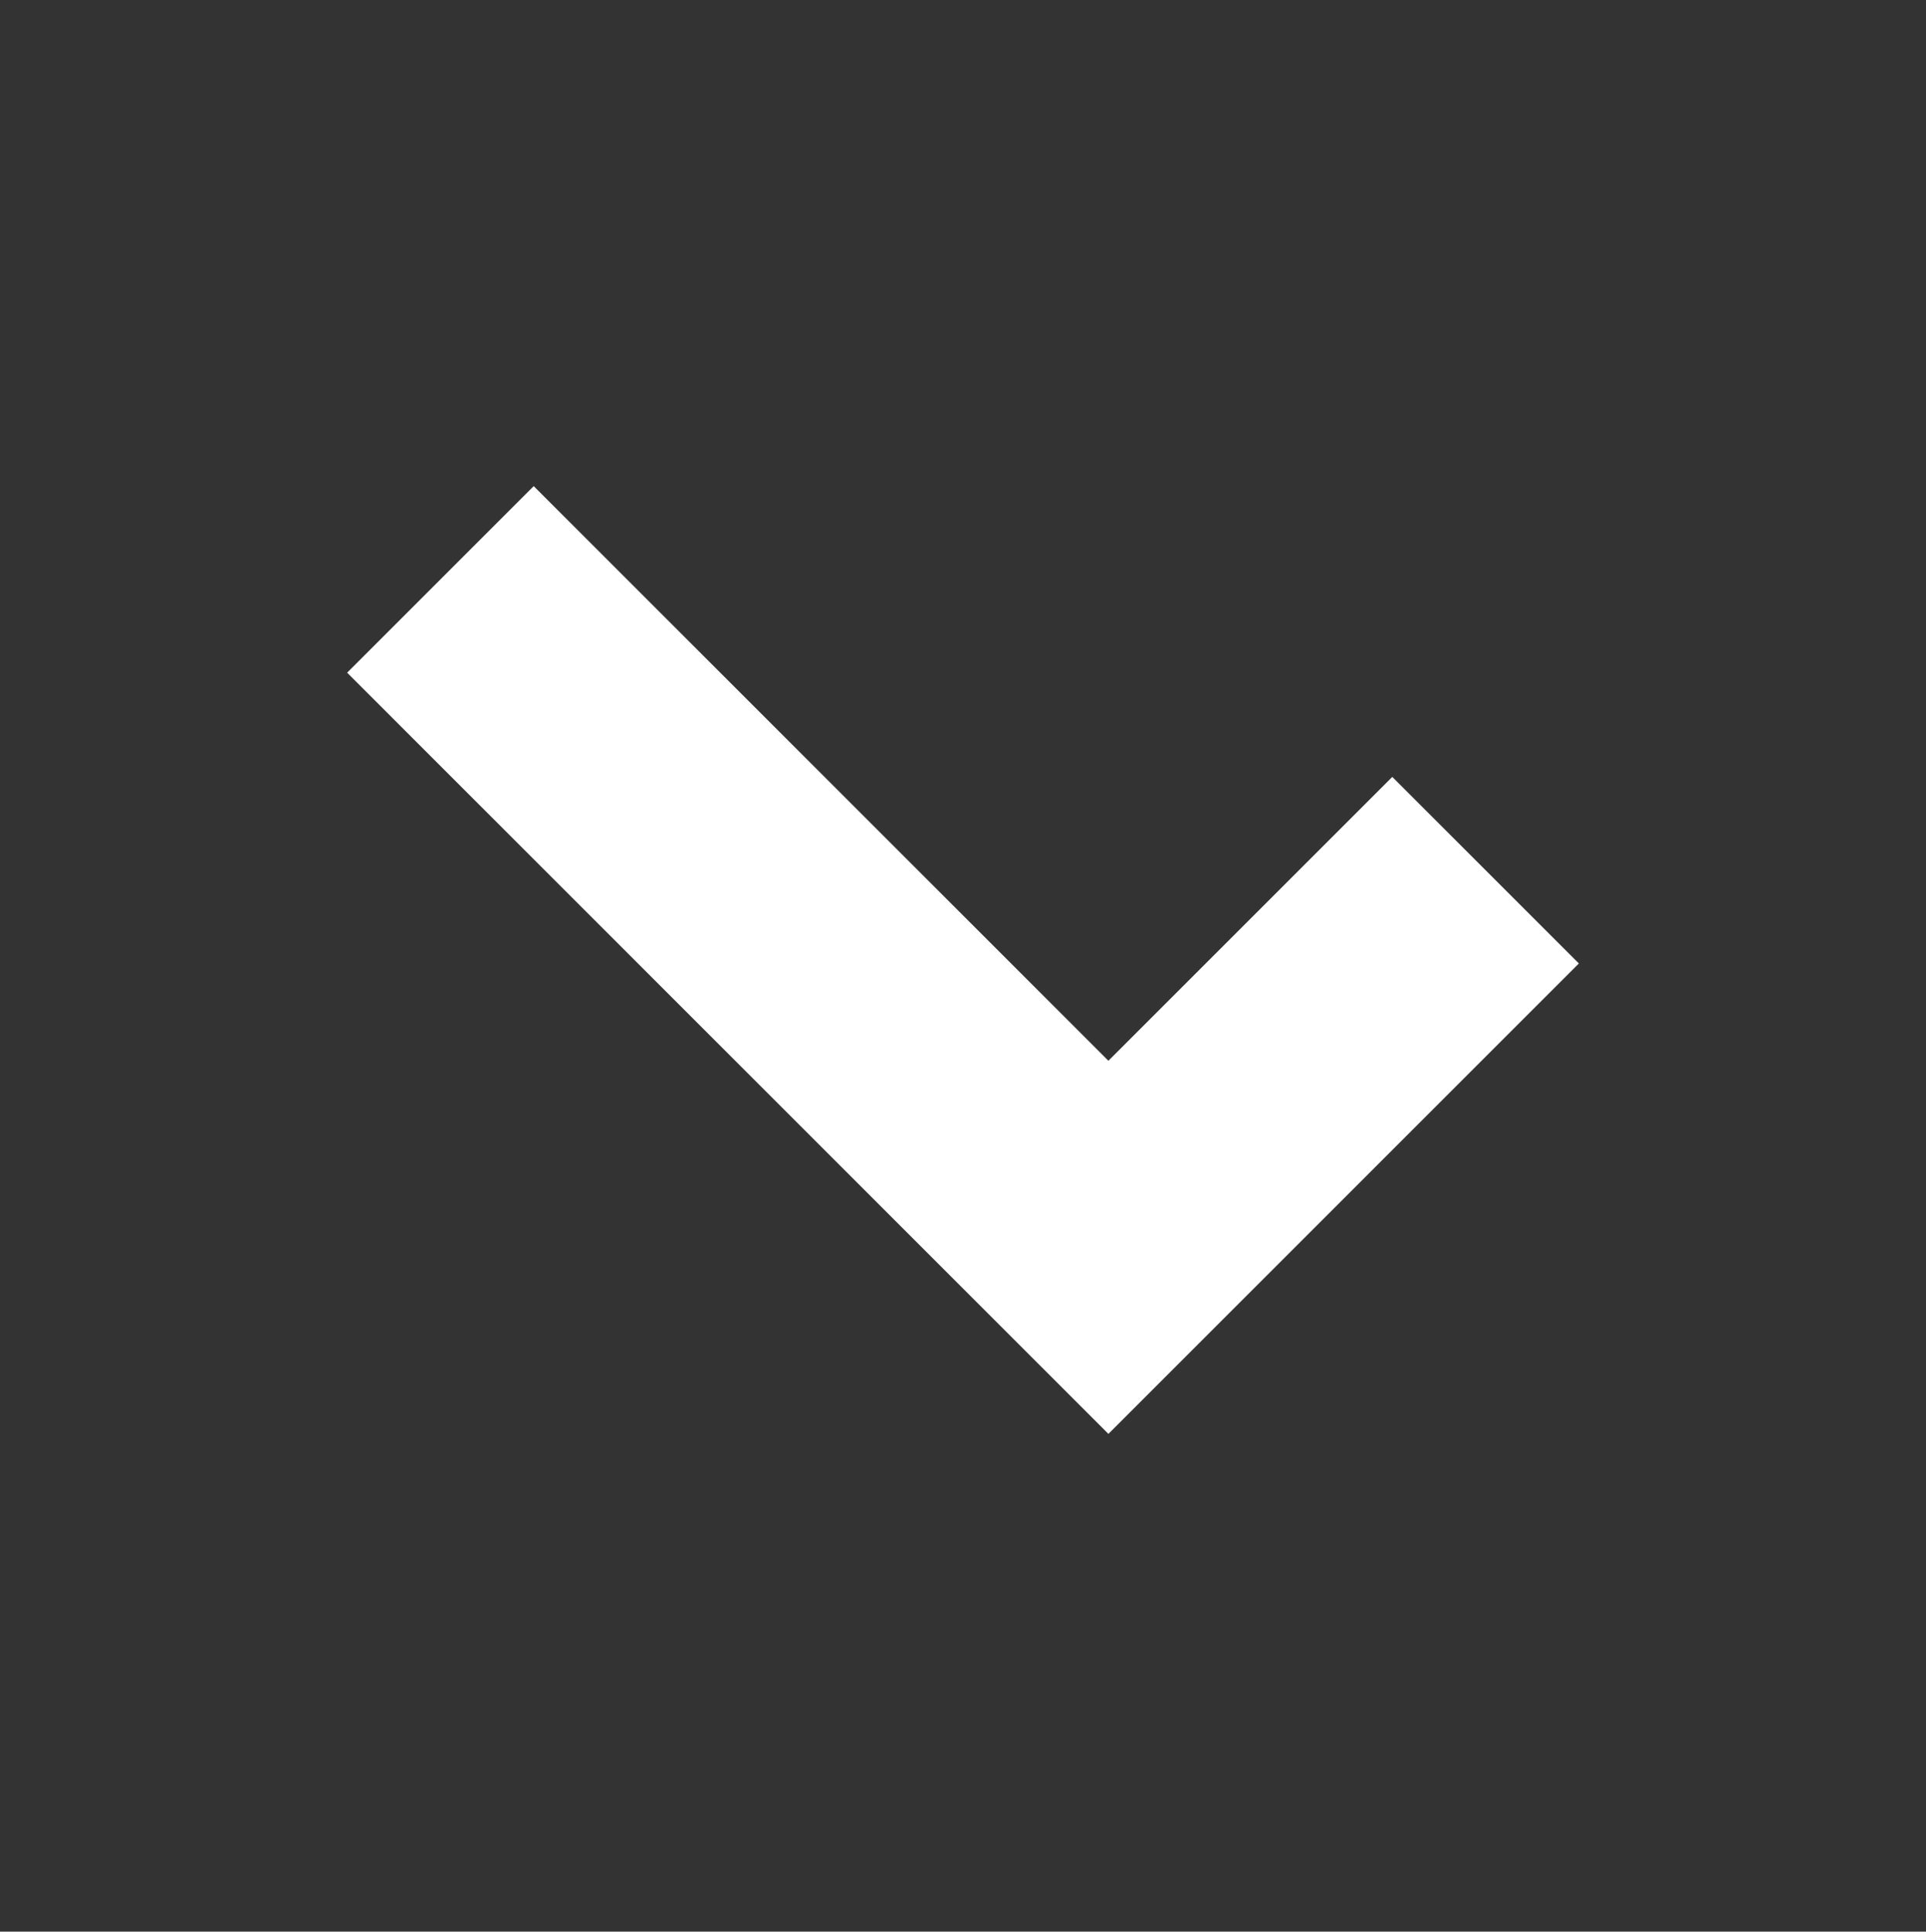 <?xml version="1.0" encoding="utf-8"?>
<!-- Generator: Adobe Illustrator 15.0.0, SVG Export Plug-In . SVG Version: 6.00 Build 0)  -->
<!DOCTYPE svg PUBLIC "-//W3C//DTD SVG 1.1//EN" "http://www.w3.org/Graphics/SVG/1.1/DTD/svg11.dtd">
<svg version="1.1" id="Layer_1" xmlns="http://www.w3.org/2000/svg" xmlns:xlink="http://www.w3.org/1999/xlink" x="0px" y="0px"
	 width="331.5px" height="332.5px" viewBox="180.5 179.5 331.5 332.5" enable-background="new 180.5 179.5 331.5 332.5"
	 xml:space="preserve">
<rect x="180.5" y="179.5" width="331.5" height="332.5" fill="#333333" stroke="none"/>
<polygon fill="#FFFFFF" points="240.25,295.29 371.276,426.321 452.25,345.344 420.138,313.231 371.276,362.091 272.363,263.178 "/>
</svg>
